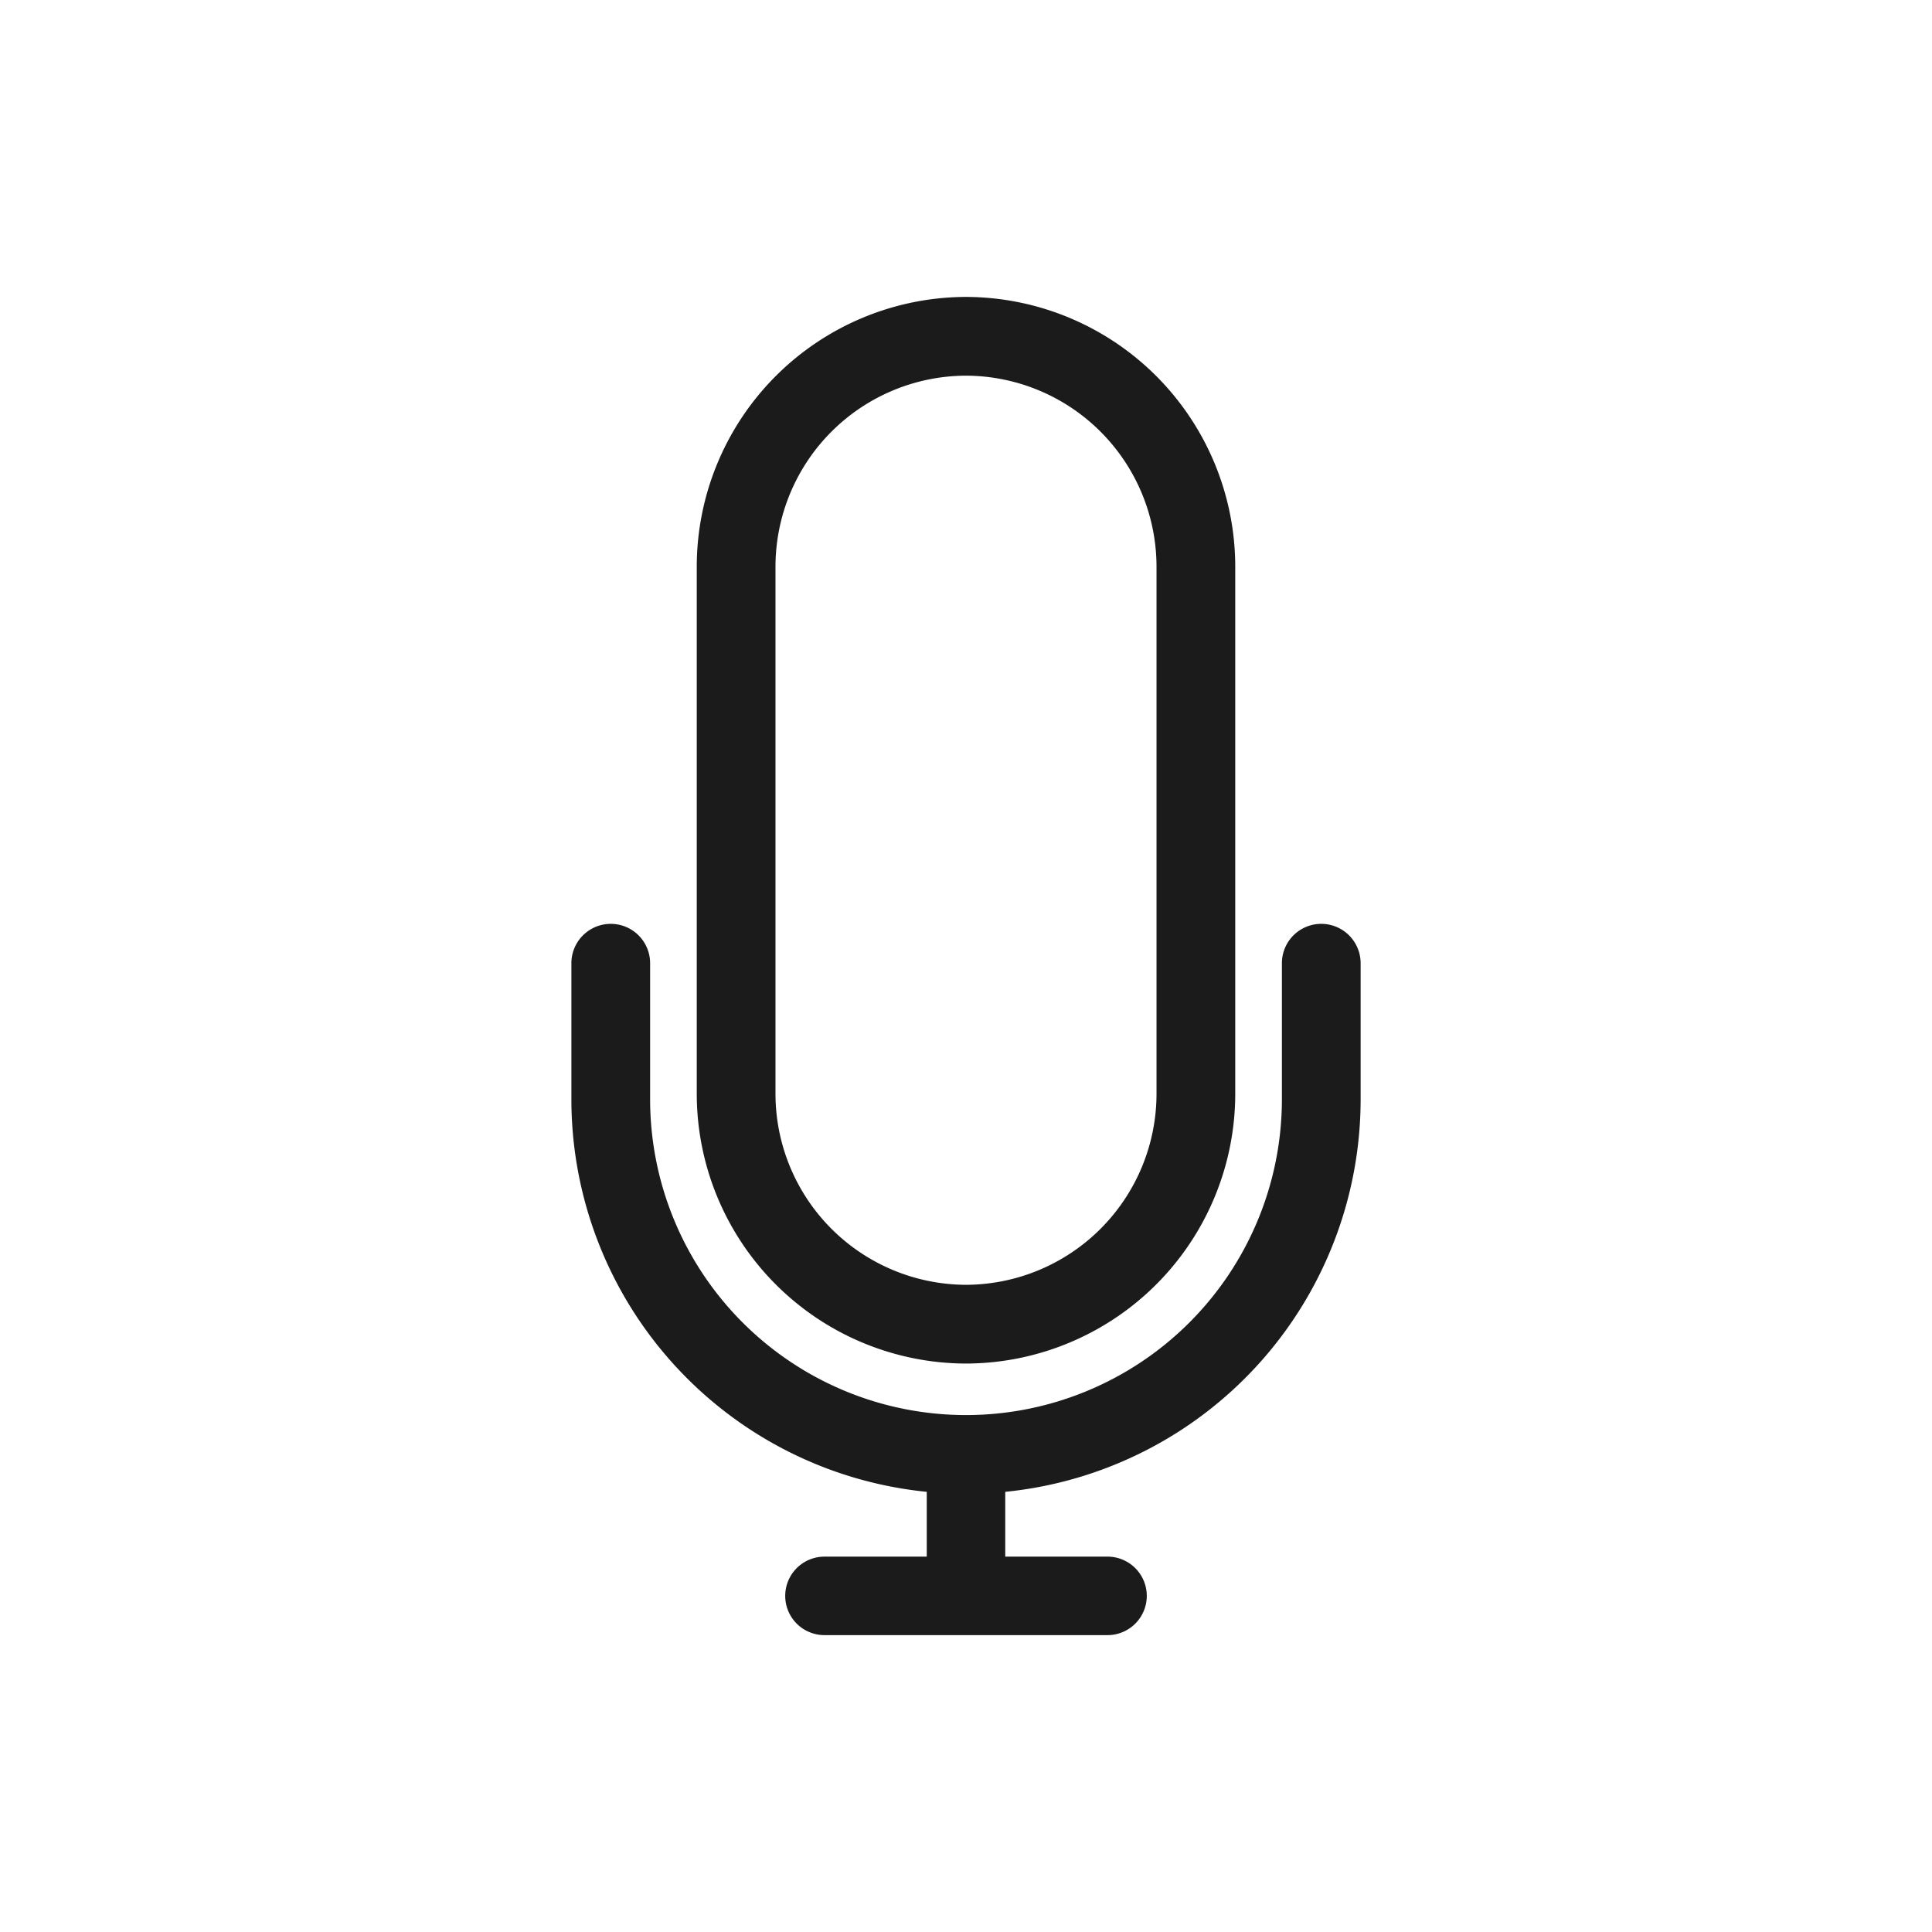 <svg xmlns="http://www.w3.org/2000/svg" data-name="Layer 3" viewBox="0 0 128 128"><path fill="#1b1b1b" d="M64 90.339A17.884 17.884 0 0081.838 72.5V37.51A17.884 17.884 0 0064 19.672 17.884 17.884 0 0046.162 37.51V72.5A17.884 17.884 0 0064 90.339zM51.378 37.51A12.665 12.665 0 0164 24.889 12.665 12.665 0 0176.622 37.51V72.5A12.665 12.665 0 0164 85.122 12.665 12.665 0 0151.378 72.5z"/><path fill="#1b1b1b" d="M61.4 98.838v4.293h-6.777a2.6 2.6 0 000 5.2h18.754a2.6 2.6 0 000-5.2H66.6v-4.293a26.145 26.145 0 0023.545-26.015v-9.007a2.608 2.608 0 10-5.216 0v9.007a20.928 20.928 0 11-41.857 0v-9.007a2.608 2.608 0 10-5.216 0v9.007A26.145 26.145 0 0061.4 98.838z"/></svg>